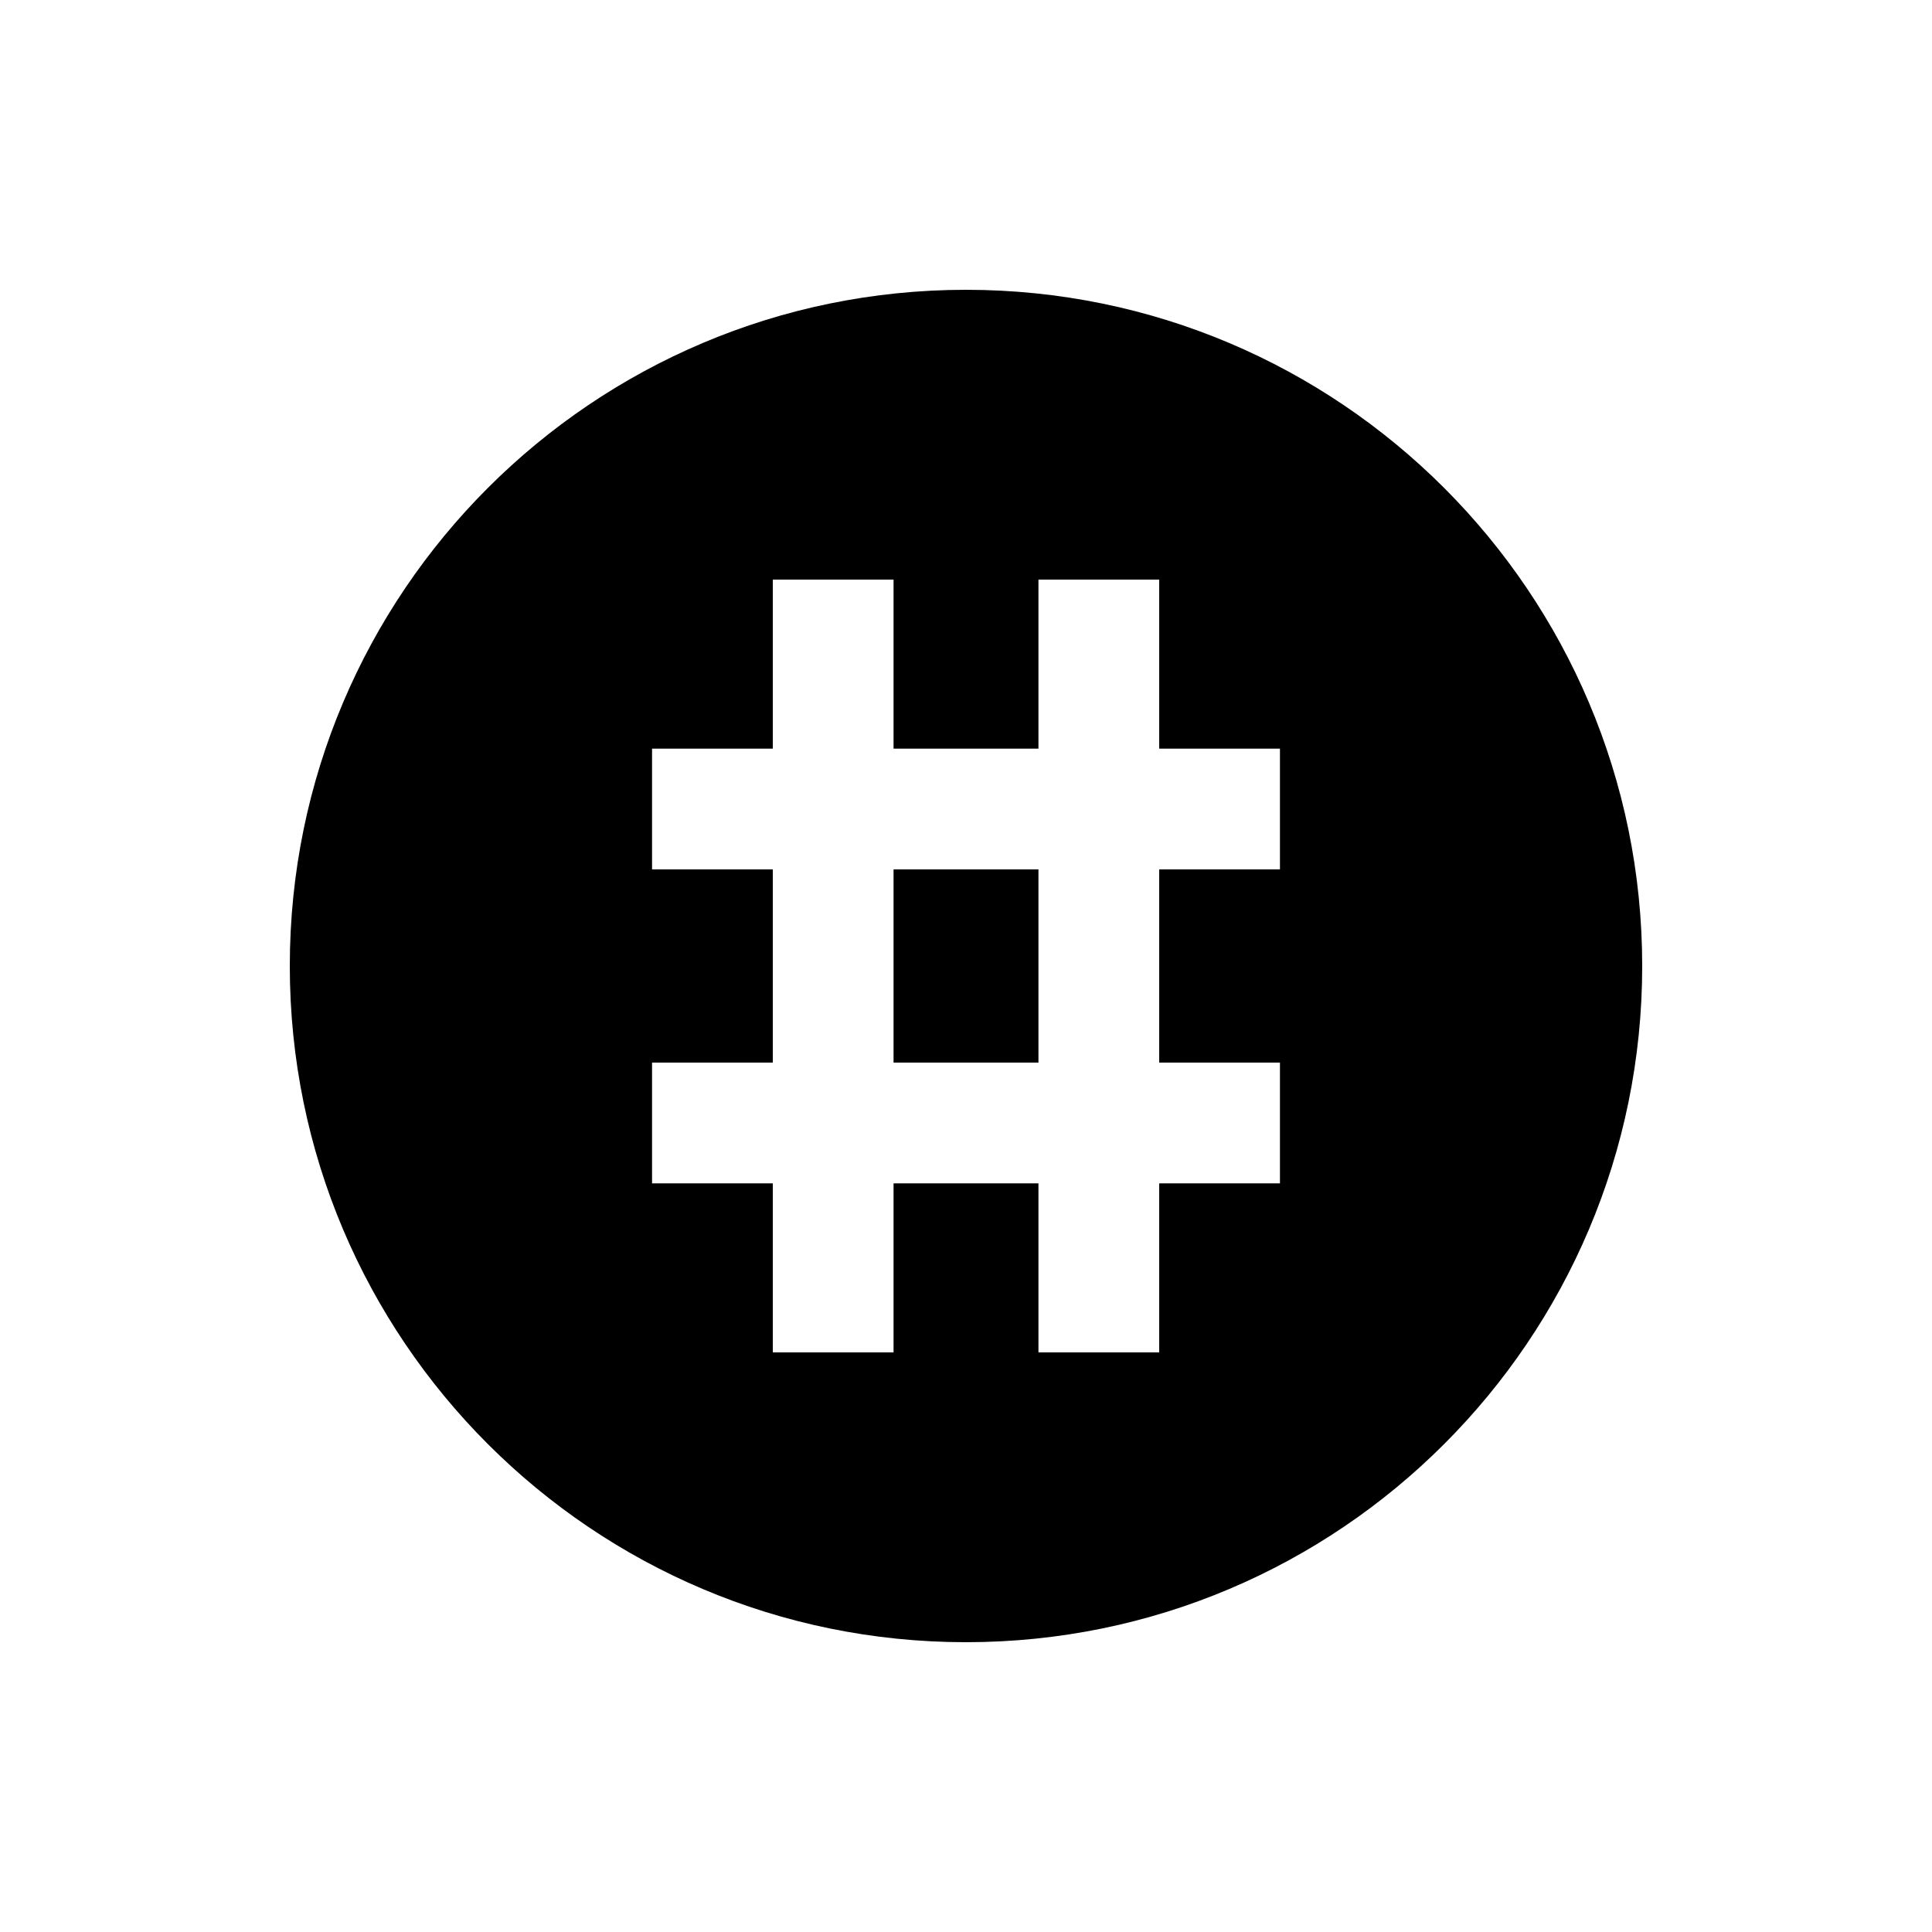 <?xml version="1.0" encoding="UTF-8"?>
<svg width="40px" height="40px" viewBox="0 0 40 40" version="1.1" xmlns="http://www.w3.org/2000/svg" xmlns:xlink="http://www.w3.org/1999/xlink">
	<path class="fill fill-black" fill="black" d="M20,6 C27.73,6 34,12.27 34,20 C34,27.73 27.73,34 20,34 C12.27,34 6,27.73 6,20 C6,12.27 12.27,6 20,6 Z M18.5,12 L16,12 L16,15.5 L13.5,15.5 L13.5,18 L16,18 L16,22 L13.5,22 L13.5,24.5 L16,24.5 L16,28 L18.5,28 L18.5,24.5 L21.5,24.5 L21.5,28 L24,28 L24,24.5 L26.5,24.5 L26.5,22 L24,22 L24,18 L26.5,18 L26.5,15.5 L24,15.5 L24,12 L21.5,12 L21.5,15.5 L18.5,15.5 L18.5,12 Z M21.5,18 L21.5,22 L18.5,22 L18.5,18 L21.5,18 Z"/>
</svg>